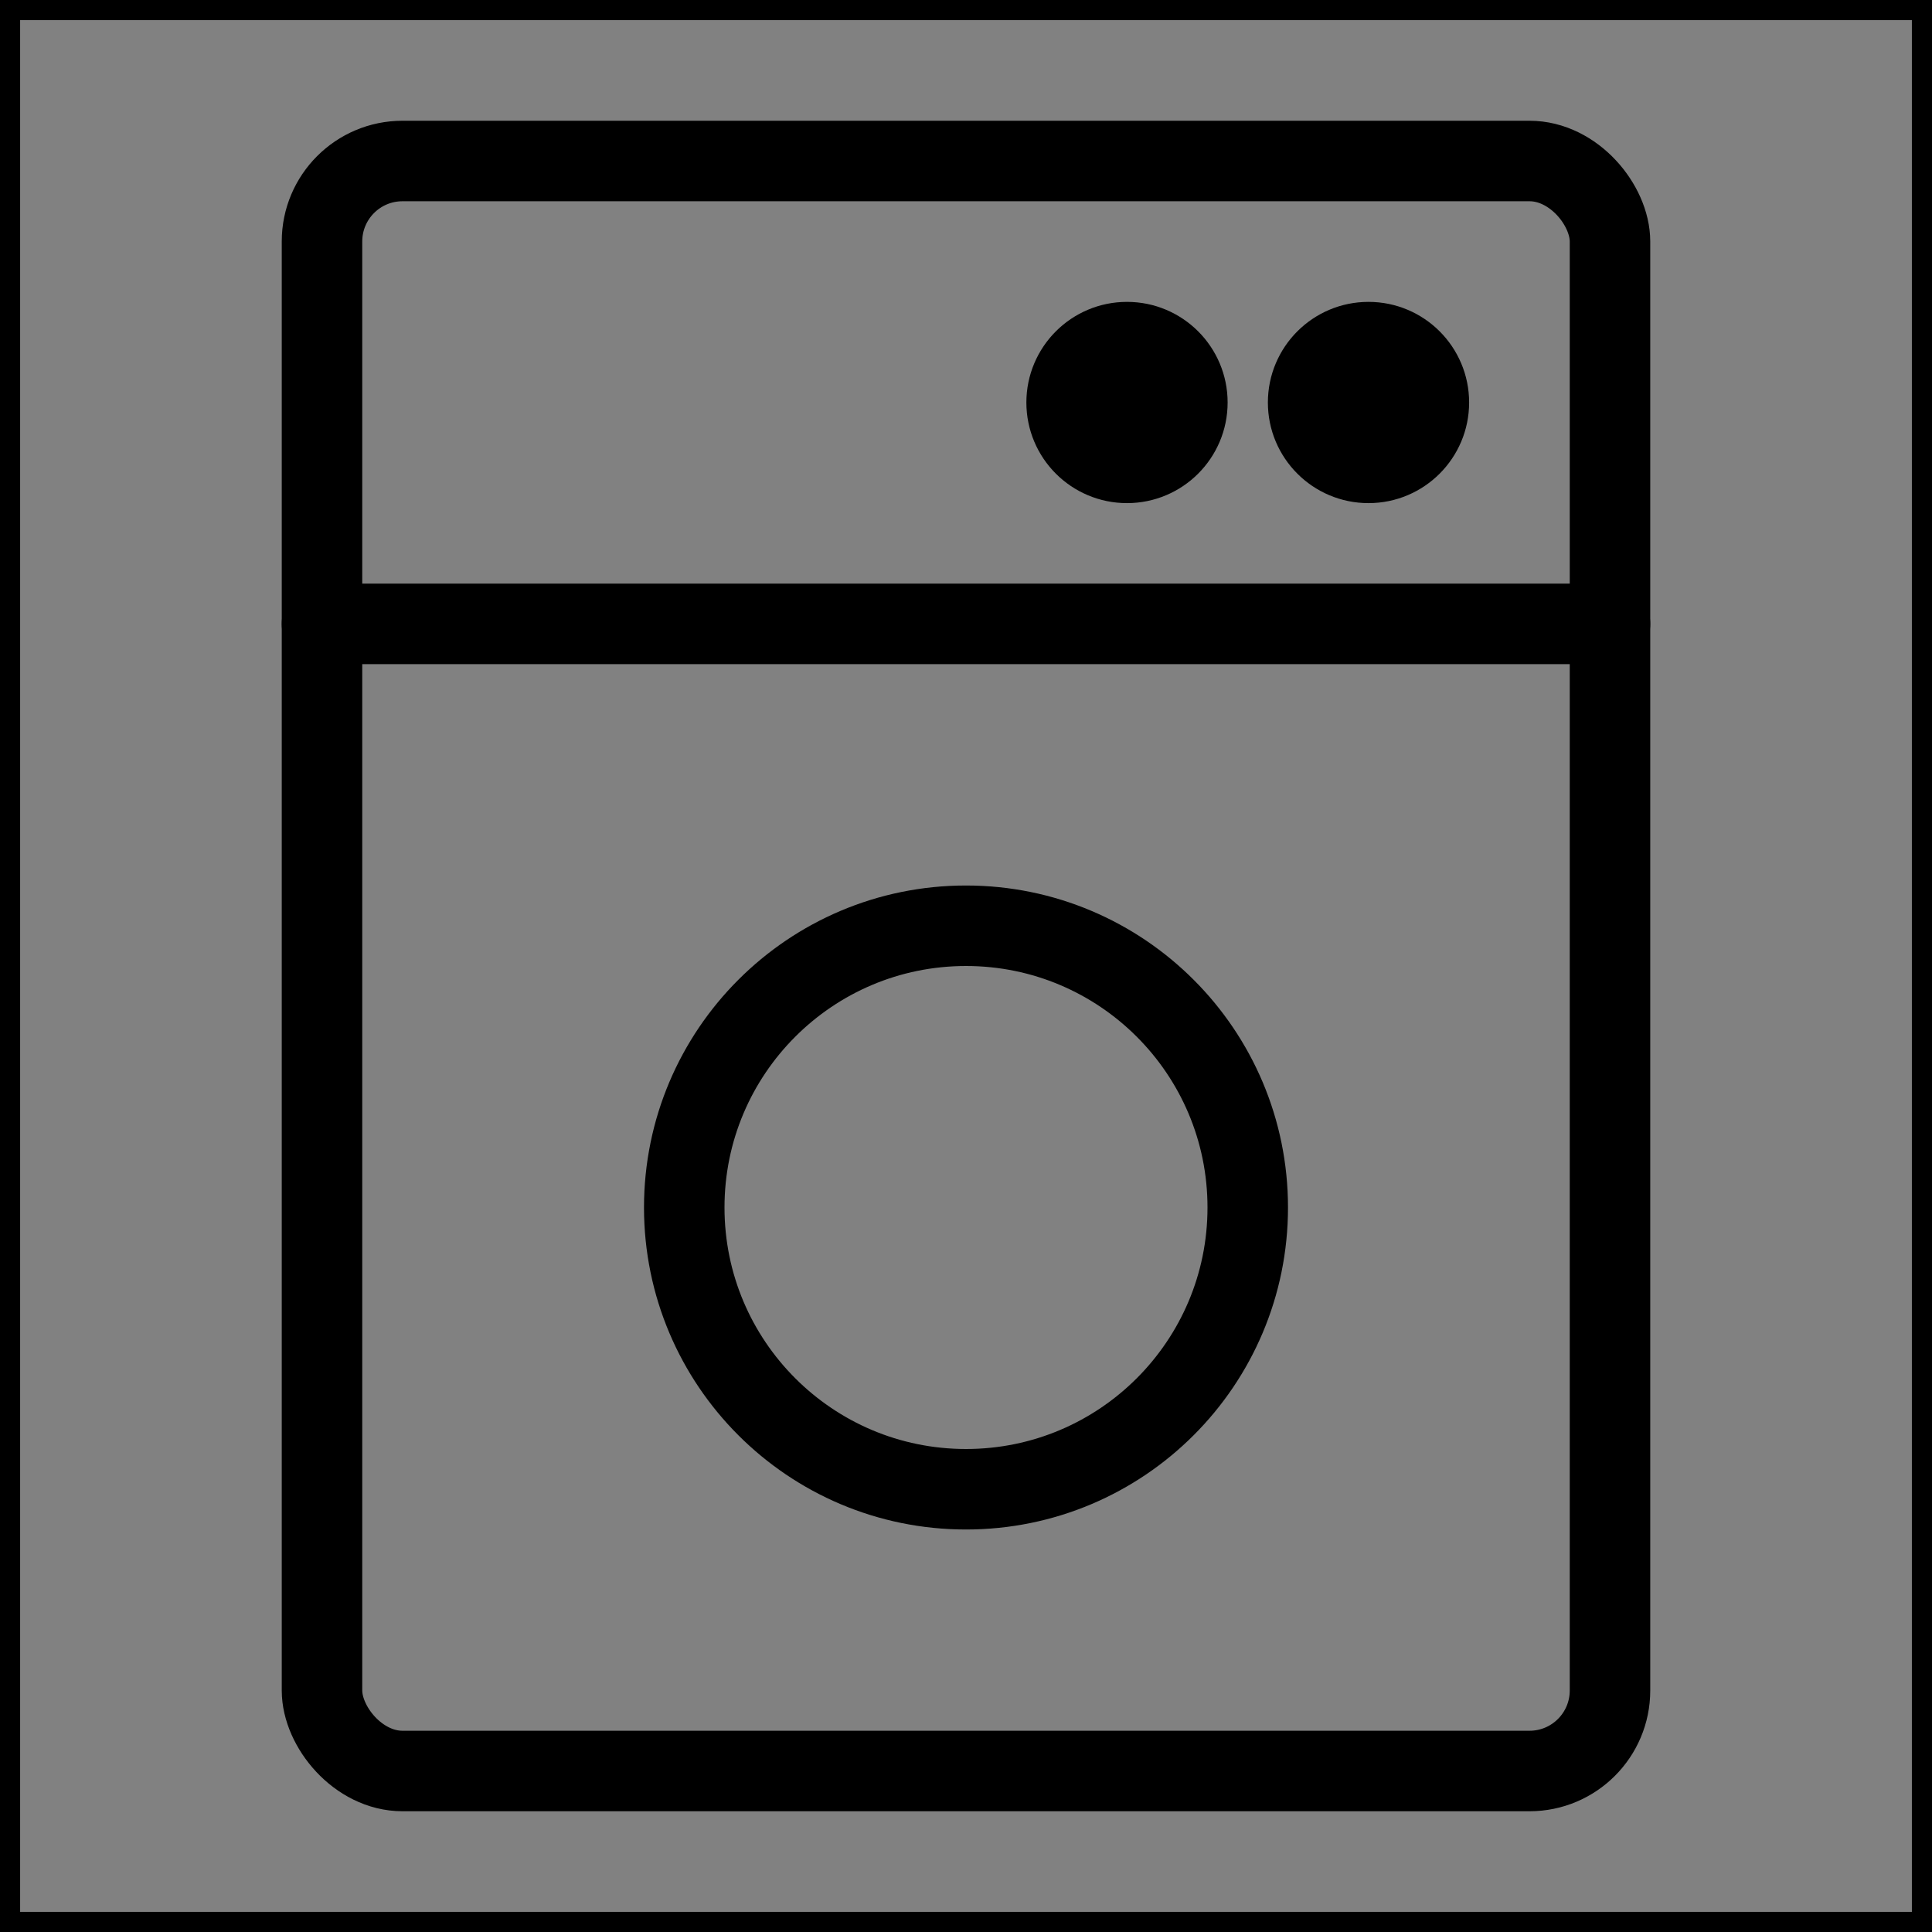 <svg viewBox="0 0 48 48" fill="none" xmlns="http://www.w3.org/2000/svg" stroke="currentColor"><rect x="0" y="0" width="48" height="48" fill="#808080" stroke="none"/><rect width="48" height="48" fill="white" fill-opacity="0.01"/><rect x="8" y="4" width="32" height="40" rx="2" stroke="currentColor" stroke-width="2"/><path d="M8 15.5H40" stroke="currentColor" stroke-width="2" stroke-linecap="round" stroke-linejoin="round"/><circle cx="28" cy="10" r="2" fill="currentColor"/><circle cx="34" cy="10" r="2" fill="currentColor"/><circle cx="24" cy="30" r="7" fill="none" stroke="currentColor" stroke-width="2"/></svg>